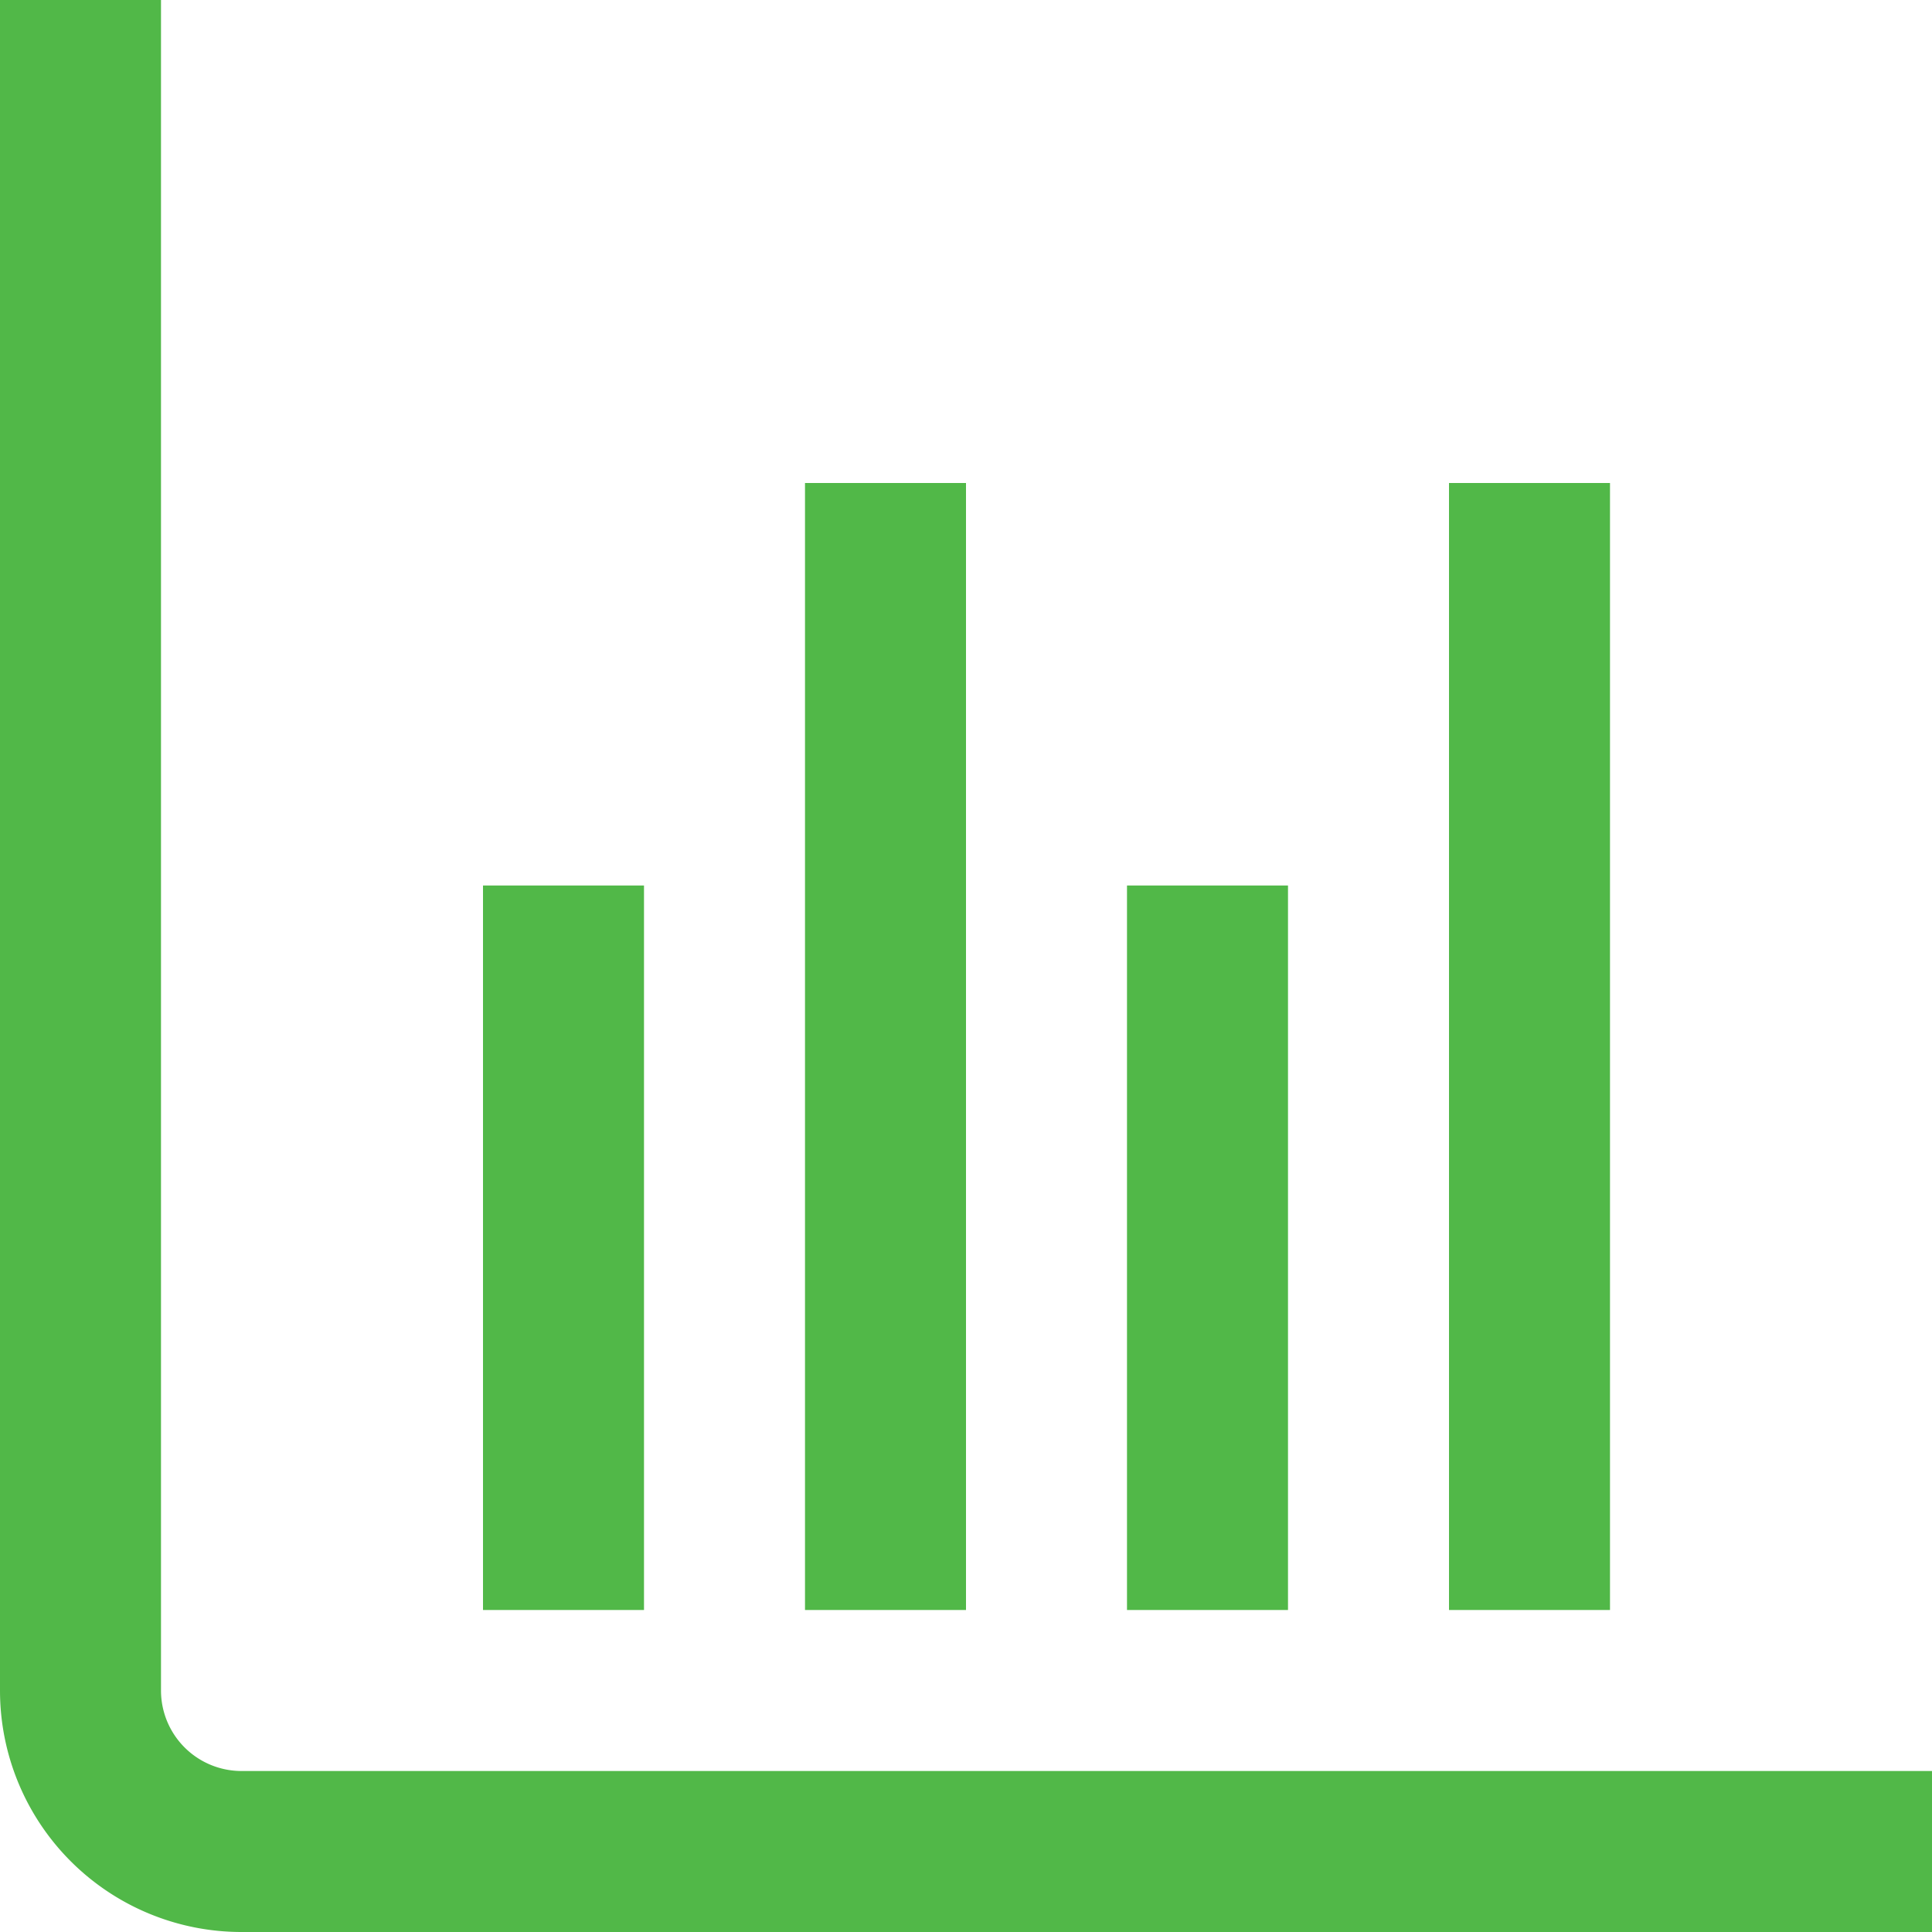 <svg xmlns="http://www.w3.org/2000/svg" viewBox="0 0 24 24"><defs><style>.cls-1{fill:#51B848;}</style></defs><title>116 stats</title><g id="_01_align_center" data-name="01 align center"><path class="cls-1" d="M24,24H3a3,3,0,0,1-3-3V0H2V21a1,1,0,0,0,1,1H24Z"/><rect class="cls-1" x="14" y="11" width="2" height="9"/><rect class="cls-1" x="6" y="11" width="2" height="9"/><rect class="cls-1" x="18" y="6" width="2" height="14"/><rect class="cls-1" x="10" y="6" width="2" height="14"/></g></svg>